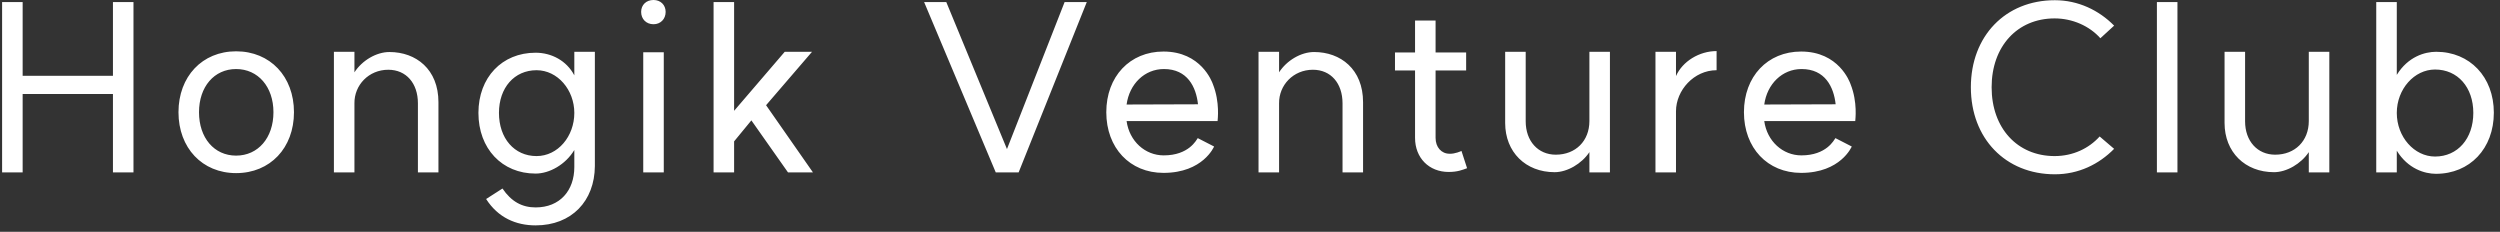 <svg width="151" height="14" viewBox="0 0 151 14" fill="none" xmlns="http://www.w3.org/2000/svg">
<rect x="0" y="0" width="151" height="14" fill="#333333" stroke="none"/>
<path d="M8.062 0.126V10.414H6.822V5.678H1.368V10.414H0.127V0.126H1.368V4.579H6.822V0.126H8.062ZM14.261 9.399C15.586 9.399 16.516 8.328 16.516 6.778C16.516 5.242 15.586 4.17 14.261 4.17C12.936 4.17 12.02 5.242 12.02 6.778C12.02 8.328 12.936 9.399 14.261 9.399ZM10.78 6.778C10.78 4.621 12.217 3.099 14.261 3.099C16.319 3.099 17.756 4.621 17.756 6.778C17.756 8.934 16.319 10.456 14.261 10.456C12.217 10.456 10.78 8.934 10.78 6.778ZM25.242 6.242C25.242 5.03 24.537 4.213 23.452 4.213C22.268 4.213 21.394 5.143 21.408 6.242V10.414H20.168V3.128H21.408V4.368C21.873 3.649 22.733 3.142 23.522 3.142C25.129 3.142 26.482 4.185 26.482 6.172V10.414H25.242V6.242ZM32.406 9.427C33.703 9.427 34.689 8.229 34.689 6.82C34.689 5.439 33.689 4.241 32.406 4.241C31.067 4.241 30.137 5.298 30.137 6.82C30.137 8.356 31.067 9.427 32.406 9.427ZM28.897 6.82C28.897 4.678 30.32 3.184 32.35 3.184C33.308 3.184 34.224 3.663 34.689 4.551V3.128H35.93V10.033C35.916 12.133 34.534 13.613 32.35 13.613C31.166 13.613 30.081 13.148 29.362 12.02L30.349 11.386C30.884 12.175 31.532 12.528 32.35 12.528C33.816 12.528 34.689 11.513 34.689 10.09V9.061C34.154 9.949 33.181 10.484 32.35 10.484C30.32 10.484 28.897 8.976 28.897 6.82ZM38.852 3.156H40.092V10.414H38.852V3.156ZM38.725 0.718C38.725 0.295 39.035 -0.001 39.472 -0.001C39.895 -0.001 40.205 0.295 40.205 0.718C40.205 1.154 39.895 1.464 39.472 1.464C39.035 1.464 38.725 1.154 38.725 0.718ZM44.34 0.126V6.693L47.398 3.128H49.047L46.271 6.355L49.103 10.414H47.596L45.383 7.271L44.34 8.539V10.414H43.1V0.126H44.34ZM65.641 0.126L61.525 10.414H60.144L55.817 0.126H57.156L60.821 9.004L64.302 0.126H65.641ZM72.359 6.299C72.246 5.256 71.724 4.17 70.301 4.17C69.131 4.17 68.215 5.072 68.046 6.313L72.359 6.299ZM66.82 6.778C66.82 4.621 68.243 3.113 70.273 3.113C72.542 3.113 73.204 4.931 73.26 5.086C73.697 6.186 73.542 7.243 73.542 7.313H68.046C68.215 8.539 69.173 9.385 70.287 9.385C71.809 9.385 72.26 8.455 72.344 8.342L73.331 8.849C73.331 8.849 72.669 10.442 70.273 10.442C68.243 10.442 66.82 8.934 66.82 6.778ZM81.089 6.242C81.089 5.03 80.384 4.213 79.299 4.213C78.115 4.213 77.242 5.143 77.256 6.242V10.414H76.015V3.128H77.256V4.368C77.721 3.649 78.58 3.142 79.37 3.142C80.976 3.142 82.329 4.185 82.329 6.172V10.414H81.089V6.242ZM88.612 10.16C88.33 10.259 88.048 10.386 87.498 10.386C86.314 10.386 85.469 9.54 85.469 8.328V4.255H84.257V3.17H85.469V1.239H86.709V3.17H88.555V4.255H86.709V8.328C86.709 8.892 87.061 9.286 87.555 9.286C87.879 9.3 88.245 9.131 88.273 9.117L88.612 10.16ZM92.152 7.327C92.152 8.525 92.899 9.343 93.97 9.343C95.168 9.343 96 8.511 96 7.313V3.128H97.24V10.414H96V9.188C95.535 9.892 94.661 10.4 93.9 10.4C92.152 10.4 90.912 9.188 90.912 7.426V3.128H92.152V7.327ZM101.23 4.593C101.624 3.705 102.639 3.085 103.682 3.085V4.241C102.315 4.241 101.23 5.453 101.23 6.721V10.414H99.99V3.128H101.23V4.593ZM110.873 6.299C110.76 5.256 110.239 4.17 108.816 4.17C107.646 4.17 106.73 5.072 106.561 6.313L110.873 6.299ZM105.334 6.778C105.334 4.621 106.758 3.113 108.787 3.113C111.056 3.113 111.719 4.931 111.775 5.086C112.212 6.186 112.057 7.243 112.057 7.313H106.561C106.73 8.539 107.688 9.385 108.801 9.385C110.324 9.385 110.774 8.455 110.859 8.342L111.846 8.849C111.846 8.849 111.183 10.442 108.787 10.442C106.758 10.442 105.334 8.934 105.334 6.778ZM124.114 10.527C121.126 10.527 119.04 8.356 119.04 5.27C119.04 2.183 121.126 0.013 124.114 0.013C125.523 0.013 126.777 0.619 127.693 1.549L126.862 2.31C126.199 1.563 125.171 1.112 124.099 1.112C121.845 1.112 120.294 2.803 120.294 5.27C120.294 7.736 121.845 9.427 124.099 9.427C125.213 9.427 126.171 8.962 126.819 8.243L127.693 8.99C126.777 9.921 125.551 10.527 124.114 10.527ZM130.277 0.126H131.518V10.414H130.277V0.126ZM135.603 7.327C135.603 8.525 136.35 9.343 137.421 9.343C138.619 9.343 139.451 8.511 139.451 7.313V3.128H140.691V10.414H139.451V9.188C138.986 9.892 138.112 10.4 137.351 10.4C135.603 10.4 134.363 9.188 134.363 7.426V3.128H135.603V7.327ZM147.133 10.498C146.457 10.498 145.442 10.202 144.766 9.103V10.414H143.525V0.126H144.766V4.523C145.442 3.423 146.457 3.128 147.147 3.128C149.177 3.128 150.628 4.65 150.628 6.806C150.628 8.976 149.177 10.498 147.133 10.498ZM144.766 6.82C144.766 8.272 145.823 9.455 147.077 9.455C148.444 9.455 149.388 8.37 149.388 6.82C149.388 5.27 148.444 4.199 147.077 4.199C145.823 4.199 144.766 5.382 144.766 6.82Z" fill="white"/>
</svg>
